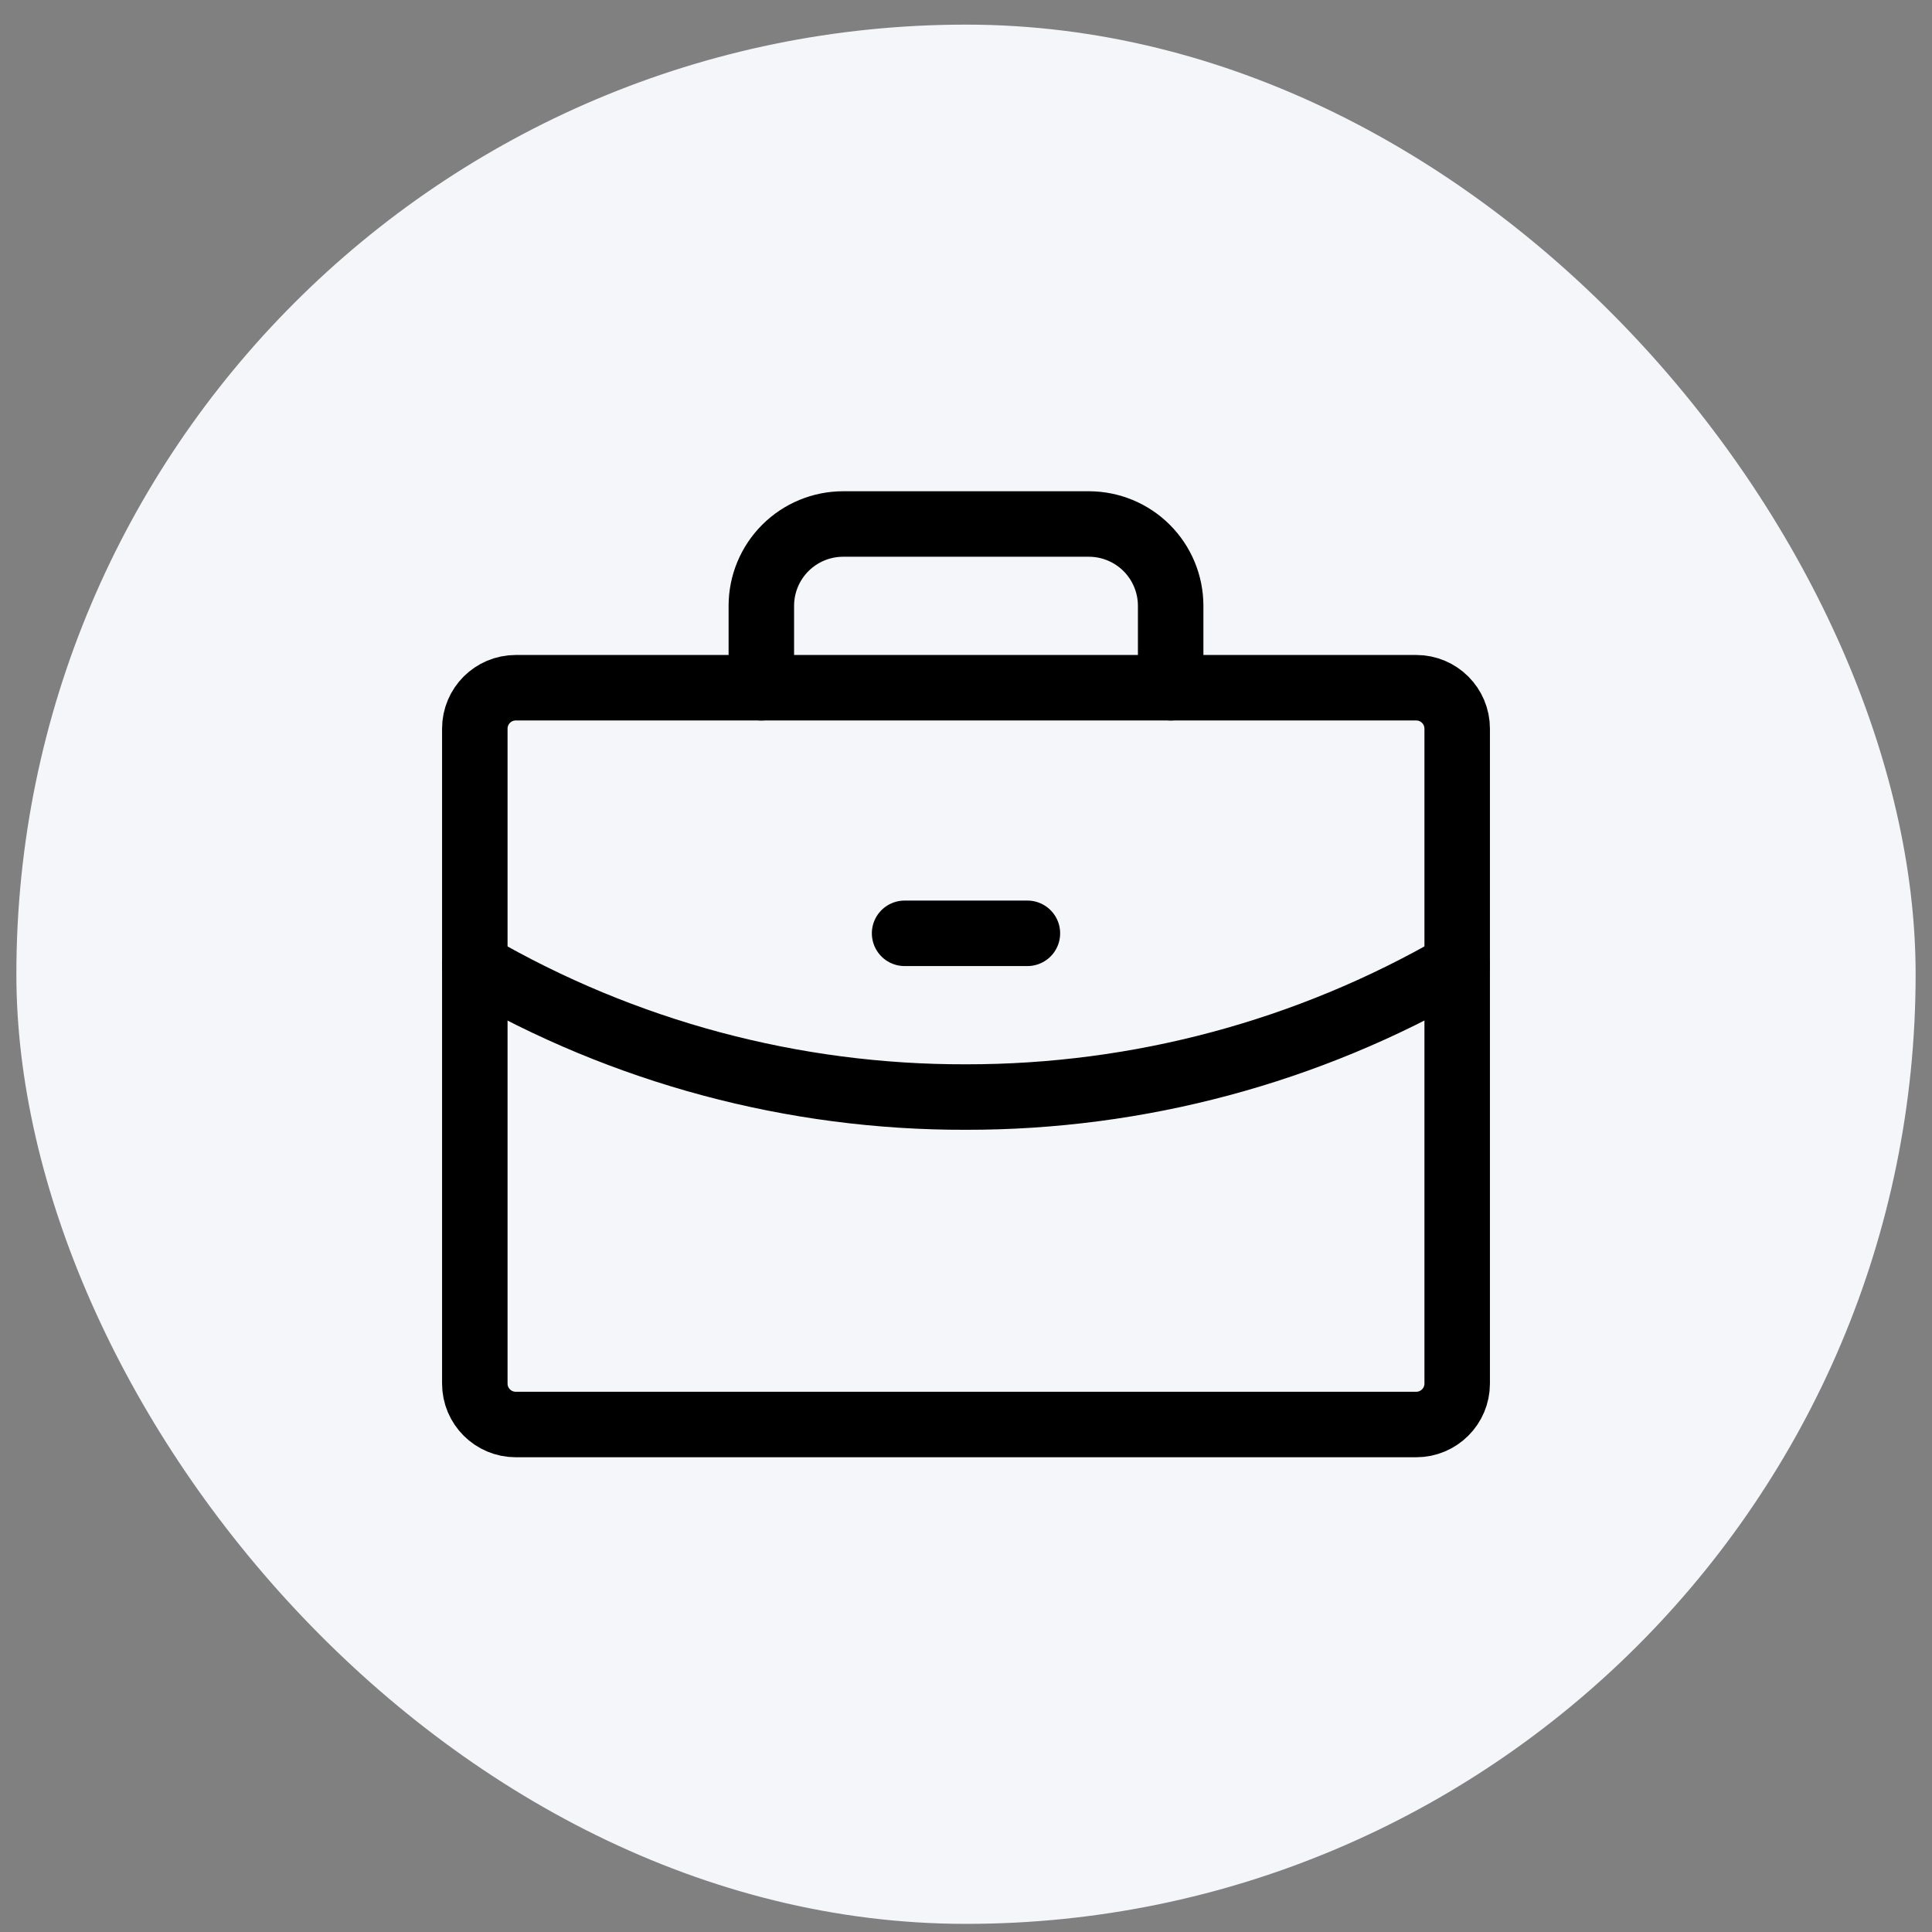 <svg width="59" height="59" viewBox="0 0 59 59" fill="none" xmlns="http://www.w3.org/2000/svg">
<rect x="0" y="0" width="59" height="59" fill="#808080" stroke="none"/>
<rect x="0.5" y="0.752" width="58" height="58" rx="29" fill="#F4F6F9"/>
<path d="M43.25 21.002H15.75C15.06 21.002 14.5 21.562 14.5 22.252V42.252C14.5 42.942 15.06 43.502 15.75 43.502H43.25C43.94 43.502 44.5 42.942 44.5 42.252V22.252C44.5 21.562 43.94 21.002 43.25 21.002Z" stroke="black" stroke-width="2" stroke-linecap="round" stroke-linejoin="round"/>
<path d="M35.75 21.002V18.502C35.75 17.839 35.487 17.203 35.018 16.734C34.549 16.265 33.913 16.002 33.25 16.002H25.75C25.087 16.002 24.451 16.265 23.982 16.734C23.513 17.203 23.25 17.839 23.25 18.502V21.002" stroke="black" stroke-width="2" stroke-linecap="round" stroke-linejoin="round"/>
<path d="M44.5 29.486C39.941 32.123 34.766 33.508 29.5 33.502C24.233 33.516 19.056 32.13 14.5 29.486" stroke="black" stroke-width="2" stroke-linecap="round" stroke-linejoin="round"/>
<path d="M27.625 28.502H31.375" stroke="black" stroke-width="2" stroke-linecap="round" stroke-linejoin="round"/>
</svg>
